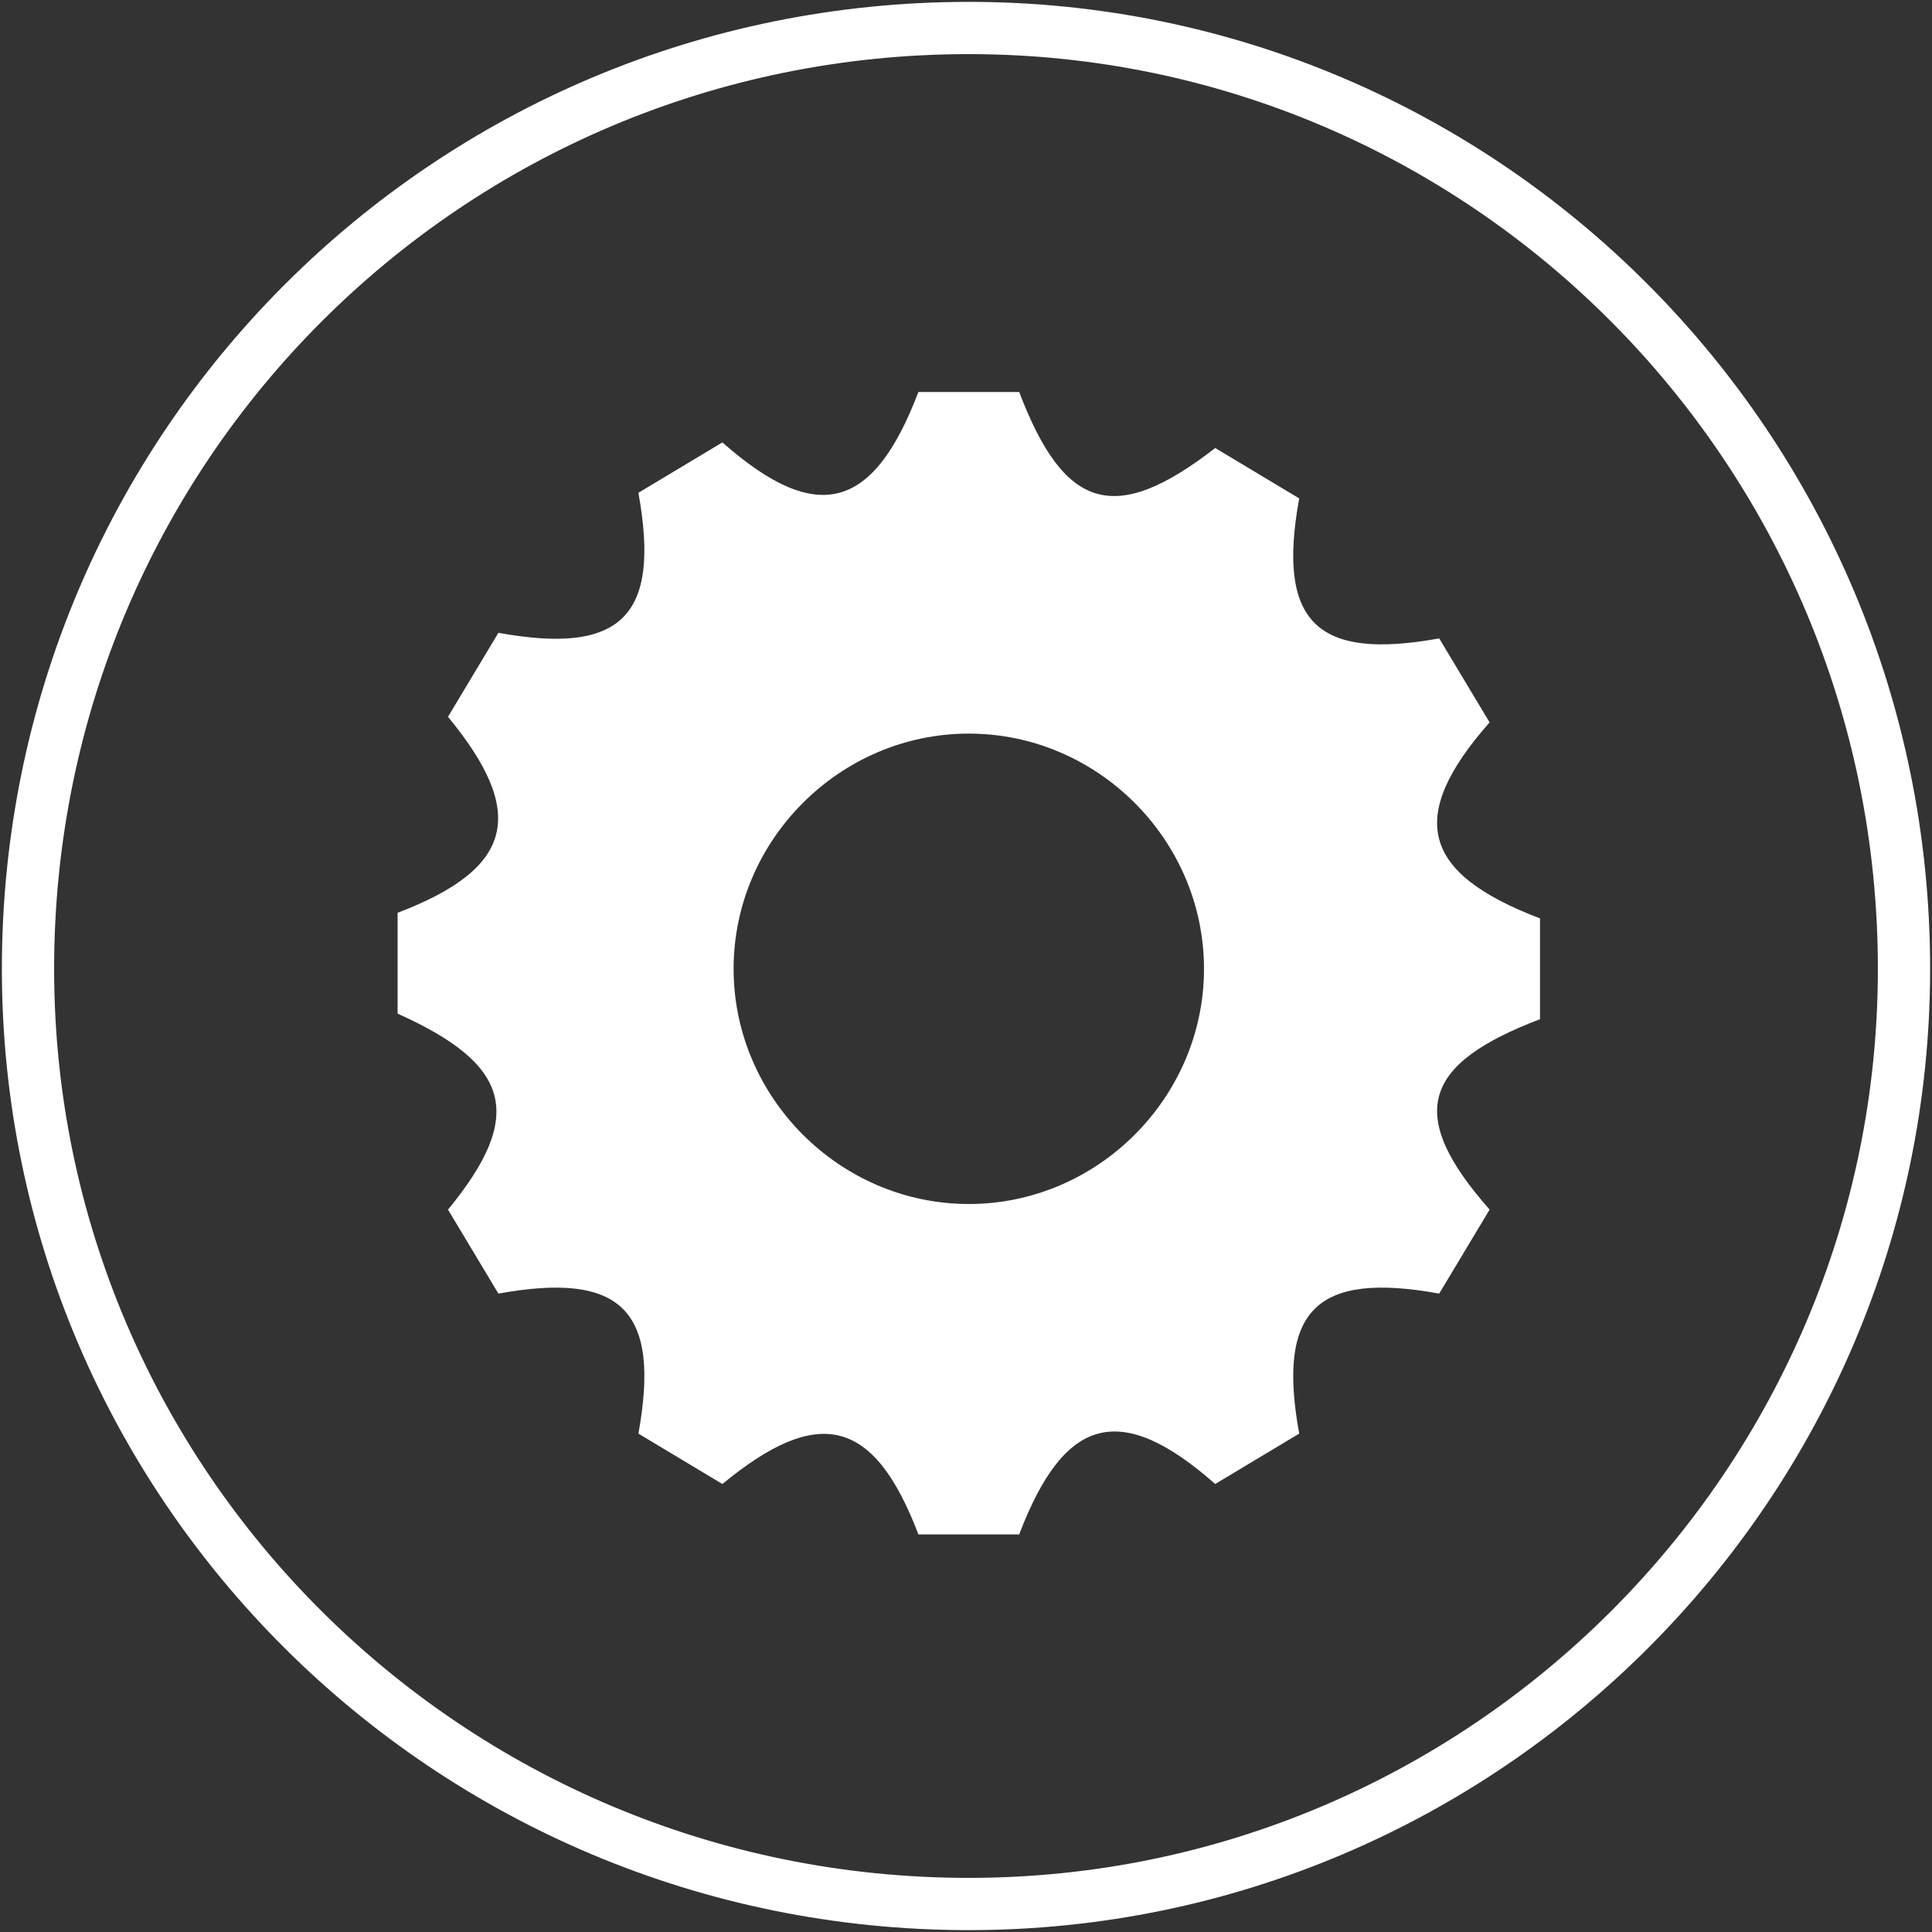 <?xml version="1.0" encoding="utf-8"?>
<!-- Generator: Adobe Illustrator 23.0.1, SVG Export Plug-In . SVG Version: 6.00 Build 0)  -->
<svg version="1.1" id="Layer_1" xmlns="http://www.w3.org/2000/svg" xmlns:xlink="http://www.w3.org/1999/xlink" x="0px" y="0px"
	 viewBox="0 0 34.5 34.5" style="enable-background:new 0 0 34.5 34.5;" xml:space="preserve">
<rect x="0" y="0" width="34.5" height="34.5" fill="#333333" stroke="none"/>
<style type="text/css">
	.st0{fill:none;stroke:#FFFFFF;stroke-width:0.933;stroke-miterlimit:10;}
	.st1{fill:#FFFFFF;}
</style>
<path class="st0" d="M34,17.3C34,26.5,26.5,34,17.3,34C8,34,0.5,26.5,0.5,17.3C0.5,8,8,0.5,17.3,0.5C26.5,0.5,34,8,34,17.3z"/>
<path class="st1" d="M27.5,18.2c0-0.3,0-0.6,0-0.9c0-0.3,0-0.6,0-0.9c-2.1-0.8-2.4-1.8-0.9-3.5c-0.3-0.5-0.6-1-0.9-1.5
	c-2.2,0.4-2.9-0.3-2.5-2.5c-0.5-0.3-1-0.6-1.5-0.9C19.9,9.4,19,9.1,18.2,7c-0.3,0-0.6,0-0.9,0c-0.3,0-0.6,0-0.9,0
	c-0.8,2.1-1.8,2.4-3.5,0.9c-0.5,0.3-1,0.6-1.5,0.9c0.4,2.2-0.3,2.9-2.5,2.5c-0.3,0.5-0.6,1-0.9,1.5c1.4,1.7,1.2,2.7-0.9,3.5
	c0,0.3,0,0.6,0,0.9c0,0.3,0,0.6,0,0.9C9.1,19,9.4,19.9,8,21.6c0.3,0.5,0.6,1,0.9,1.5c2.2-0.4,2.9,0.3,2.5,2.5c0.5,0.3,1,0.6,1.5,0.9
	c1.7-1.4,2.7-1.2,3.5,0.9c0.3,0,0.6,0,0.9,0c0.3,0,0.6,0,0.9,0c0.8-2.1,1.8-2.4,3.5-0.9c0.5-0.3,1-0.6,1.5-0.9
	c-0.4-2.2,0.3-2.9,2.5-2.5c0.3-0.5,0.6-1,0.9-1.5C25.1,19.9,25.4,19,27.5,18.2 M17.3,21.5c-2.3,0-4.2-1.9-4.2-4.2
	c0-2.3,1.9-4.2,4.2-4.2c2.3,0,4.2,1.9,4.2,4.2C21.5,19.6,19.6,21.5,17.3,21.5"/>
</svg>
